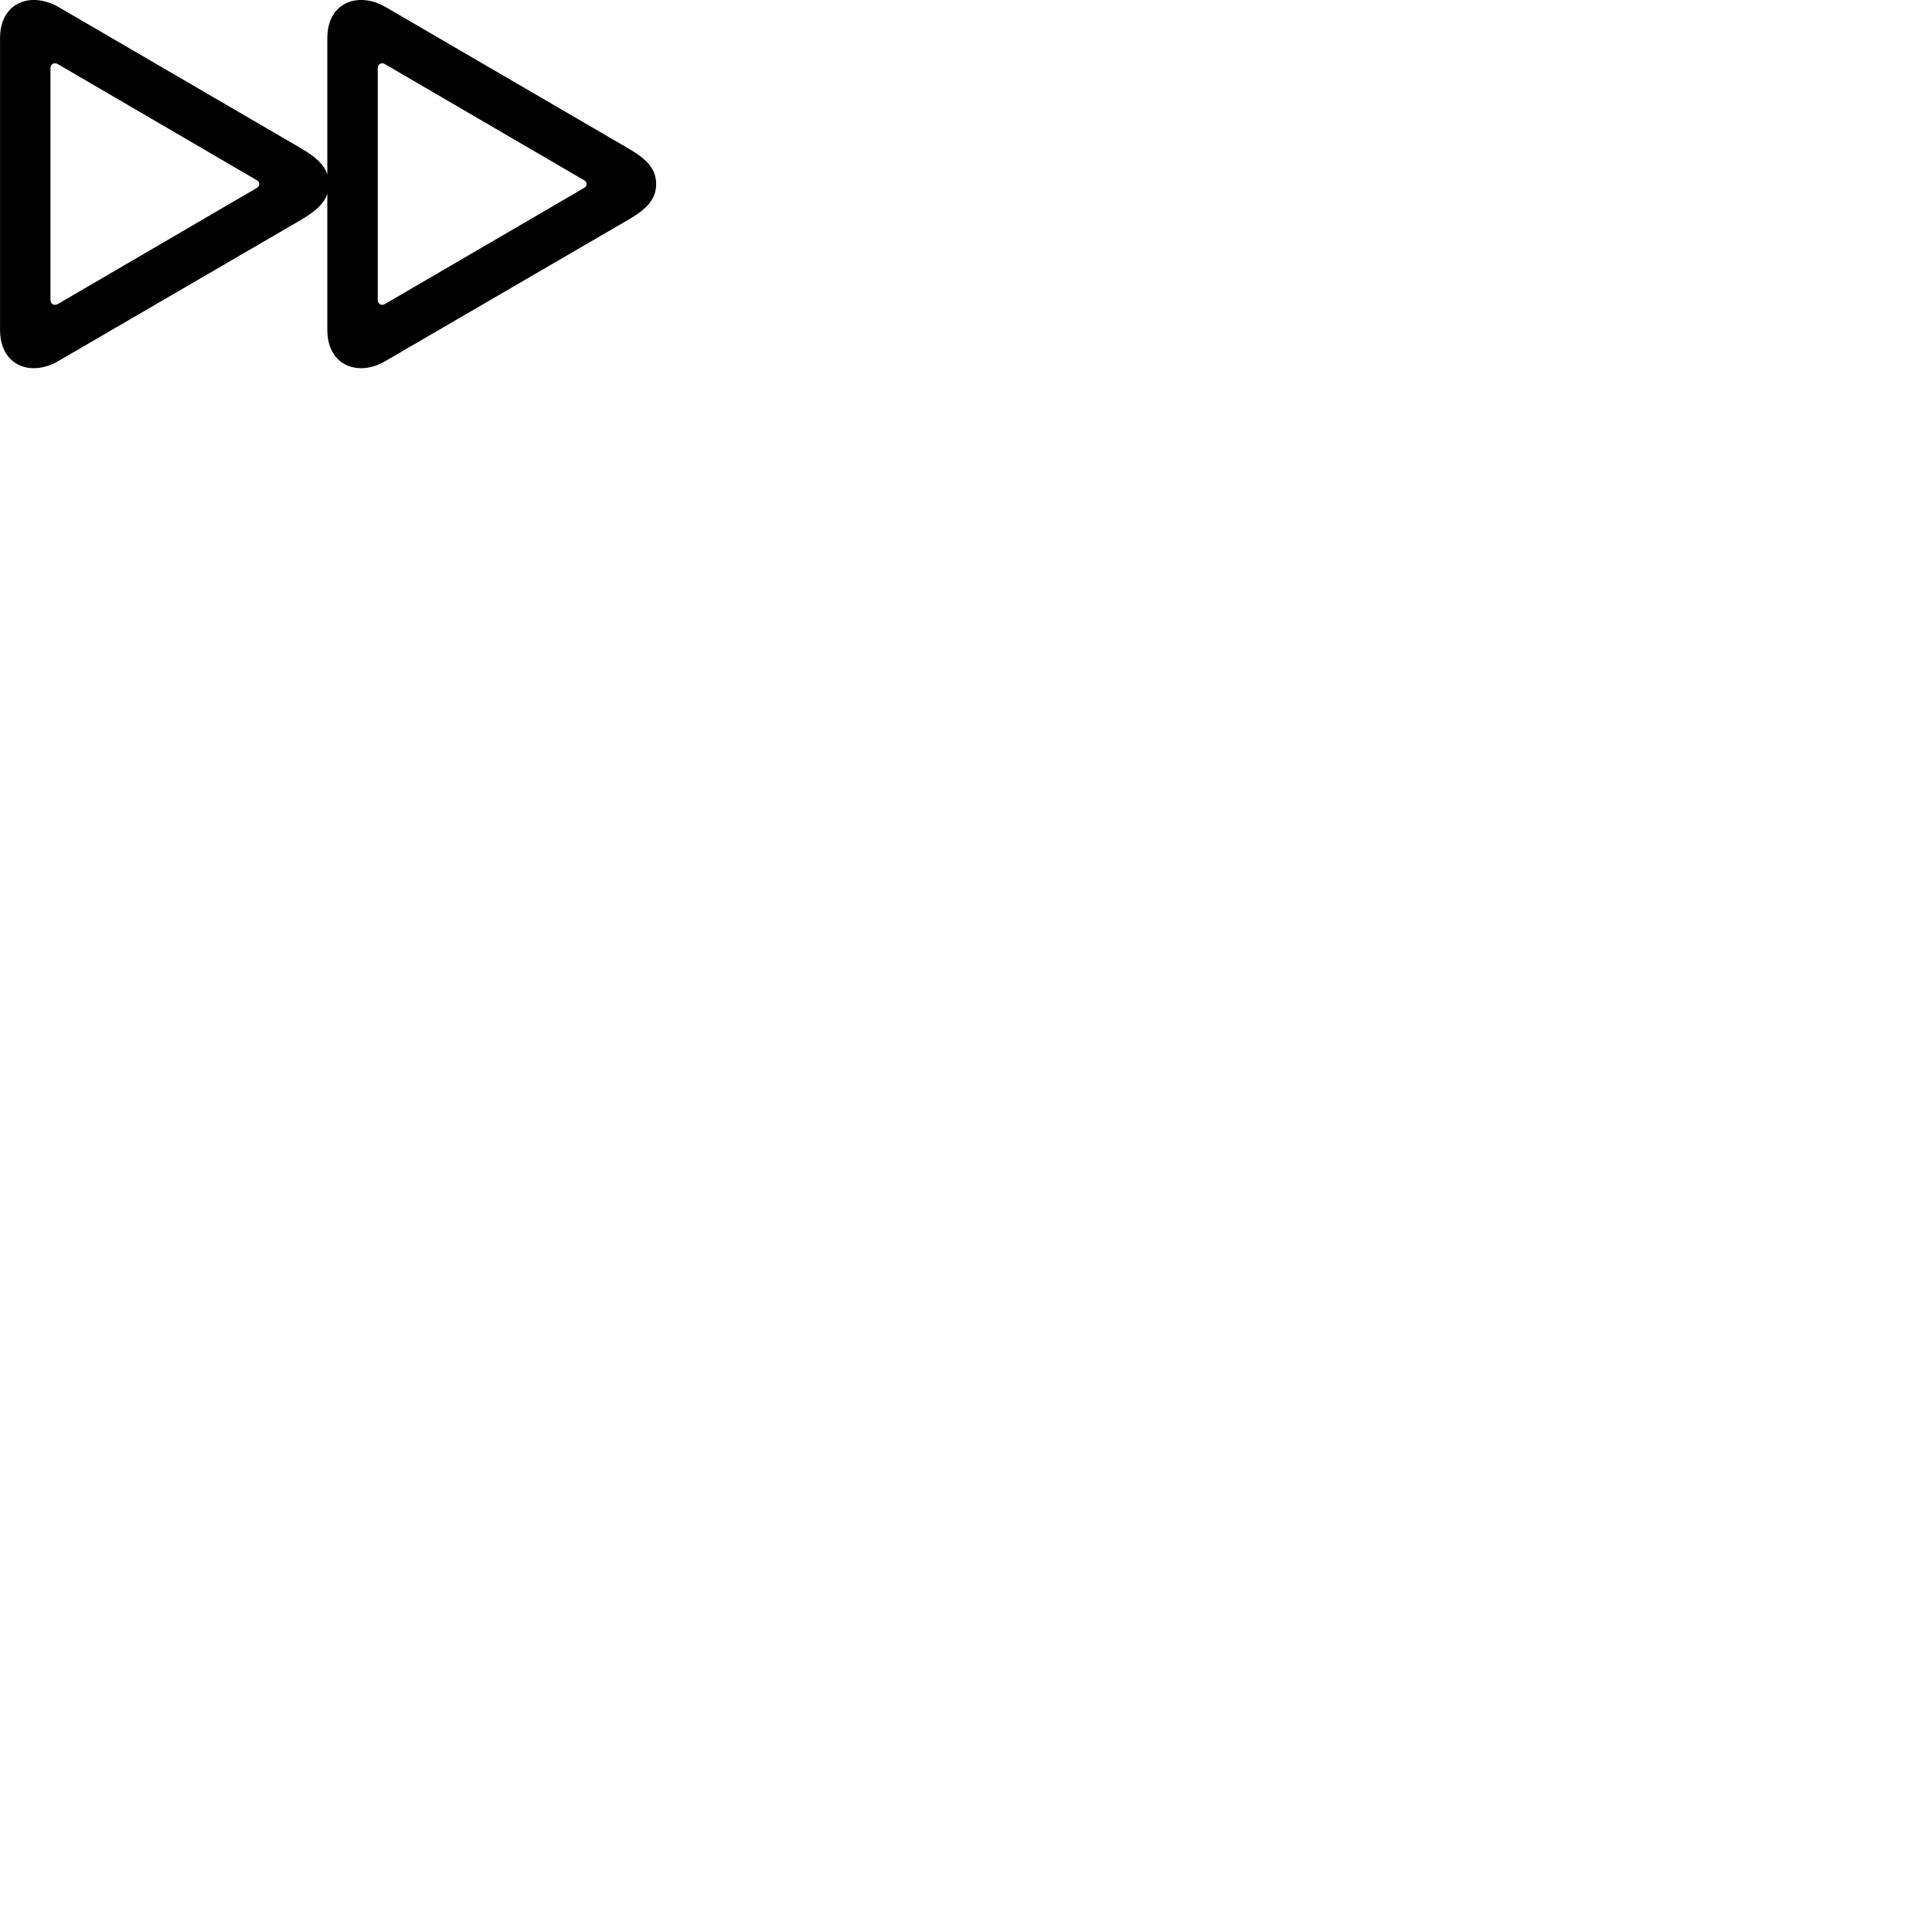
        <svg xmlns="http://www.w3.org/2000/svg" viewBox="0 0 100 100">
            <path d="M0.002 17.078C0.002 18.398 0.812 19.058 1.742 19.058C2.152 19.058 2.592 18.938 3.002 18.698L15.602 11.368C16.322 10.938 16.772 10.548 16.942 10.028V17.078C16.942 18.398 17.742 19.058 18.692 19.058C19.102 19.058 19.522 18.938 19.932 18.698L32.532 11.368C33.492 10.808 33.962 10.298 33.962 9.528C33.962 8.758 33.492 8.238 32.532 7.688L19.932 0.348C19.522 0.118 19.102 -0.002 18.692 -0.002C17.742 -0.002 16.942 0.658 16.942 1.968V9.028C16.772 8.508 16.322 8.108 15.602 7.688L3.002 0.348C2.592 0.118 2.152 -0.002 1.742 -0.002C0.812 -0.002 0.002 0.658 0.002 1.968ZM2.612 15.528V3.528C2.612 3.378 2.712 3.278 2.832 3.278C2.892 3.278 2.942 3.288 2.992 3.318L13.292 9.328C13.382 9.378 13.422 9.458 13.422 9.528C13.422 9.598 13.382 9.668 13.292 9.728L2.992 15.738C2.942 15.758 2.892 15.778 2.832 15.778C2.712 15.778 2.612 15.668 2.612 15.528ZM19.552 15.528V3.528C19.552 3.378 19.652 3.278 19.782 3.278C19.832 3.278 19.872 3.288 19.922 3.318L30.232 9.328C30.332 9.378 30.362 9.458 30.362 9.528C30.362 9.598 30.332 9.668 30.232 9.728L19.922 15.738C19.872 15.758 19.832 15.778 19.782 15.778C19.652 15.778 19.552 15.668 19.552 15.528Z" />
        </svg>
    